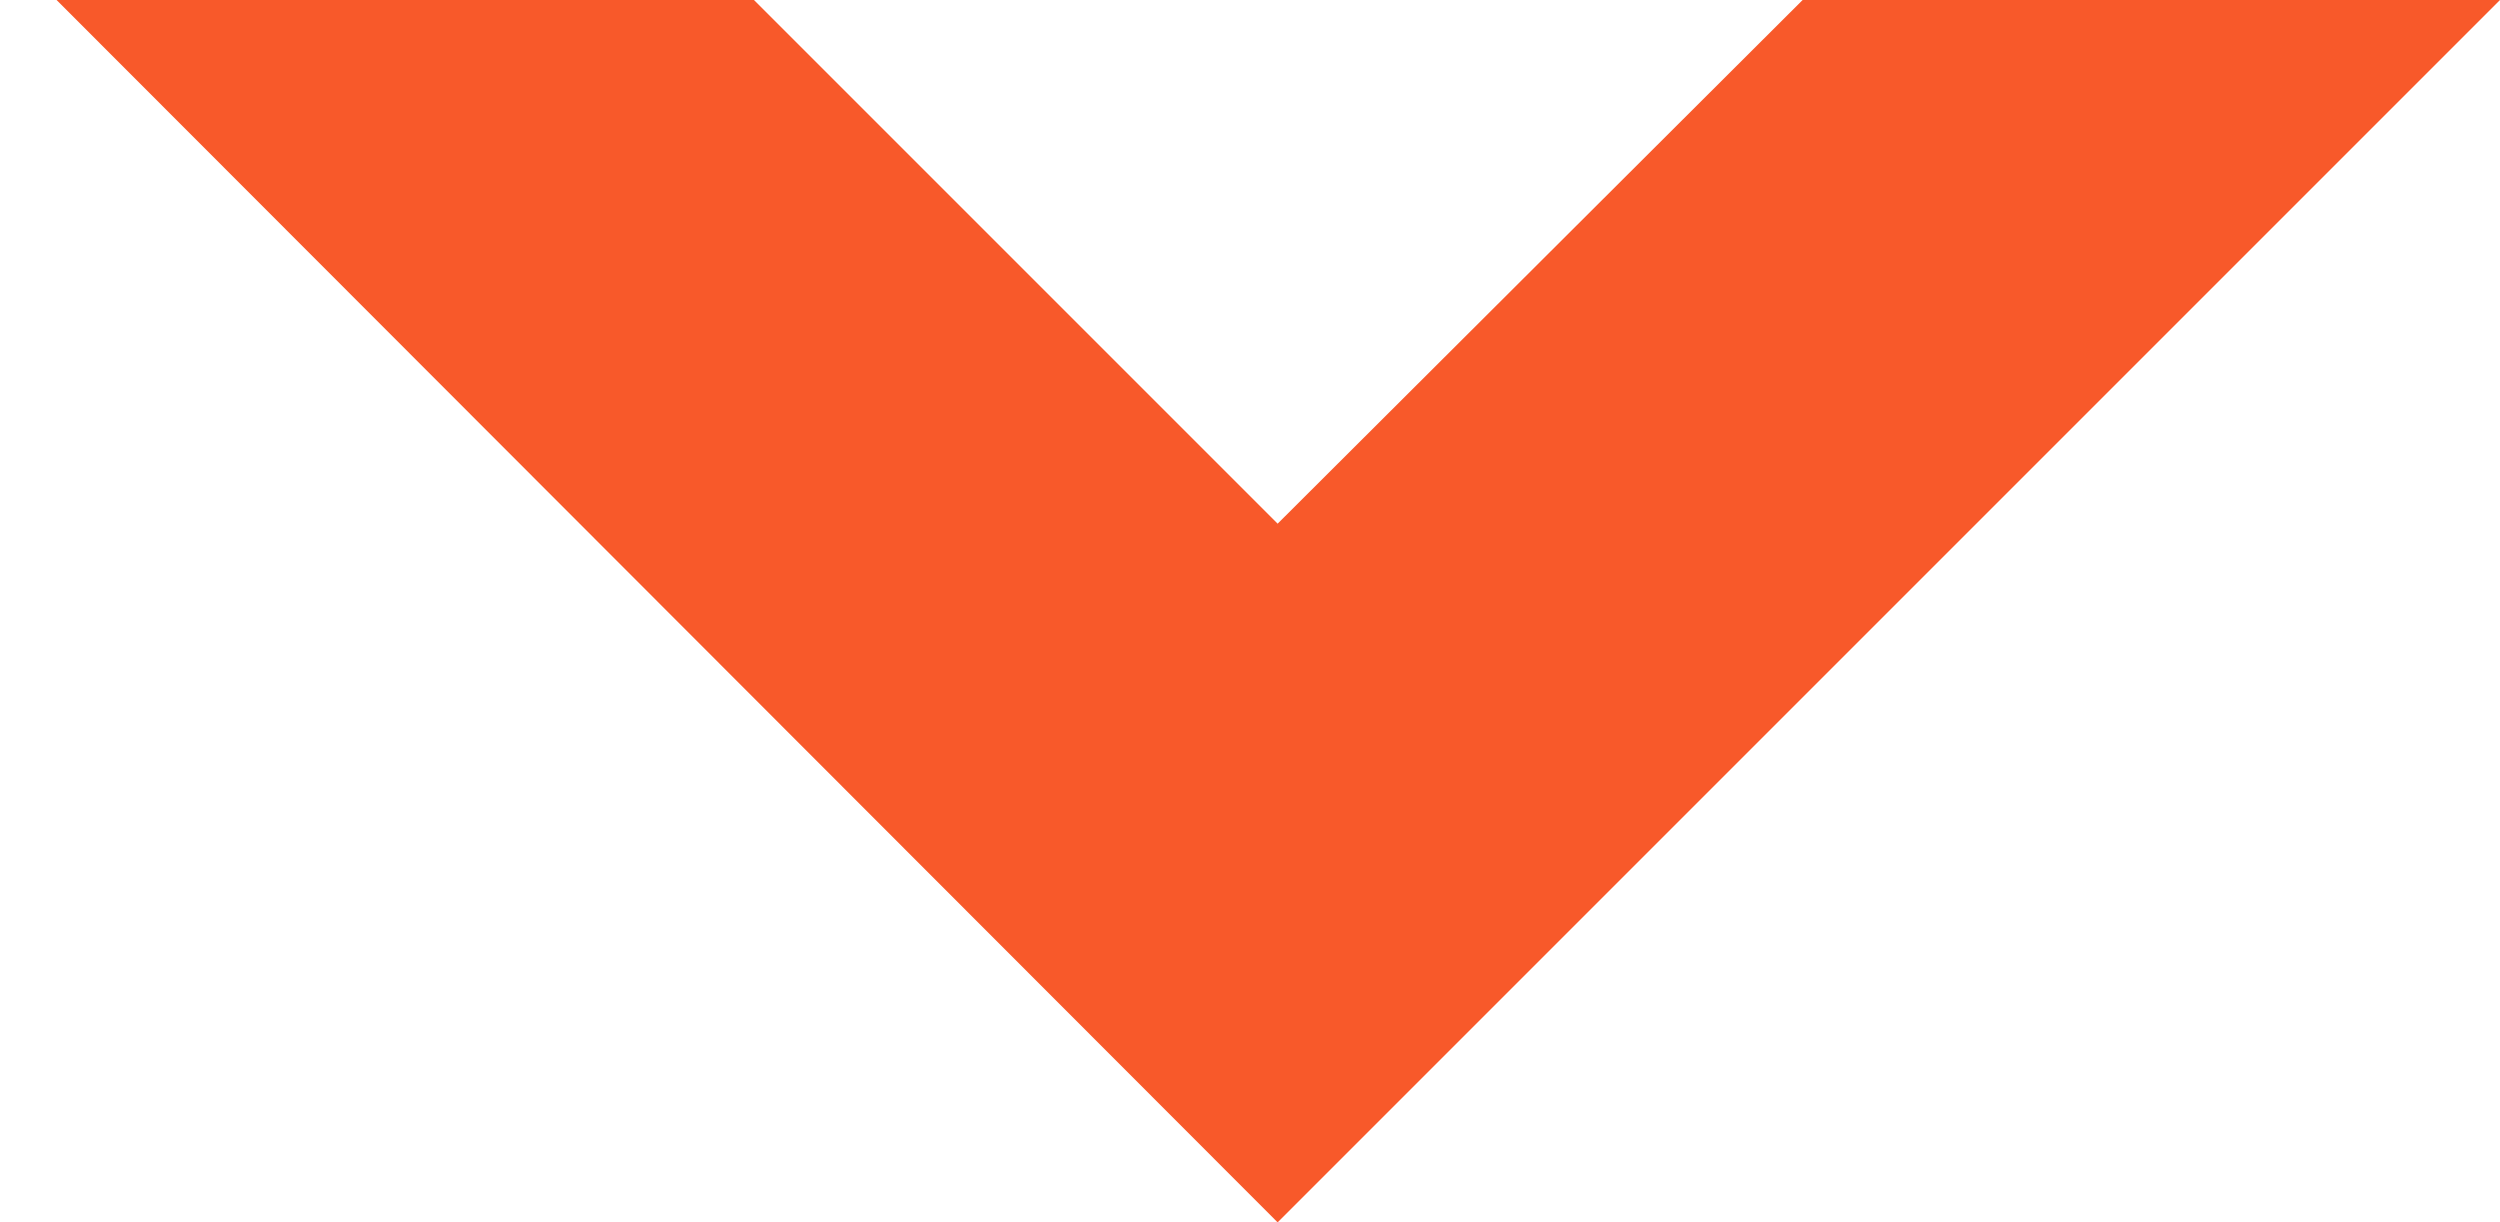 <svg id="Layer_1" data-name="Layer 1" xmlns="http://www.w3.org/2000/svg" width="19" height="9.29" viewBox="0 0 19 9.29"><defs><style>.cls-1 { fill: #f8592a; }</style></defs><path class="cls-1" d="M9.71 3.98L5.73 0H.43l9.28 9.29L19 0h-5.3L9.71 3.98z"/></svg>